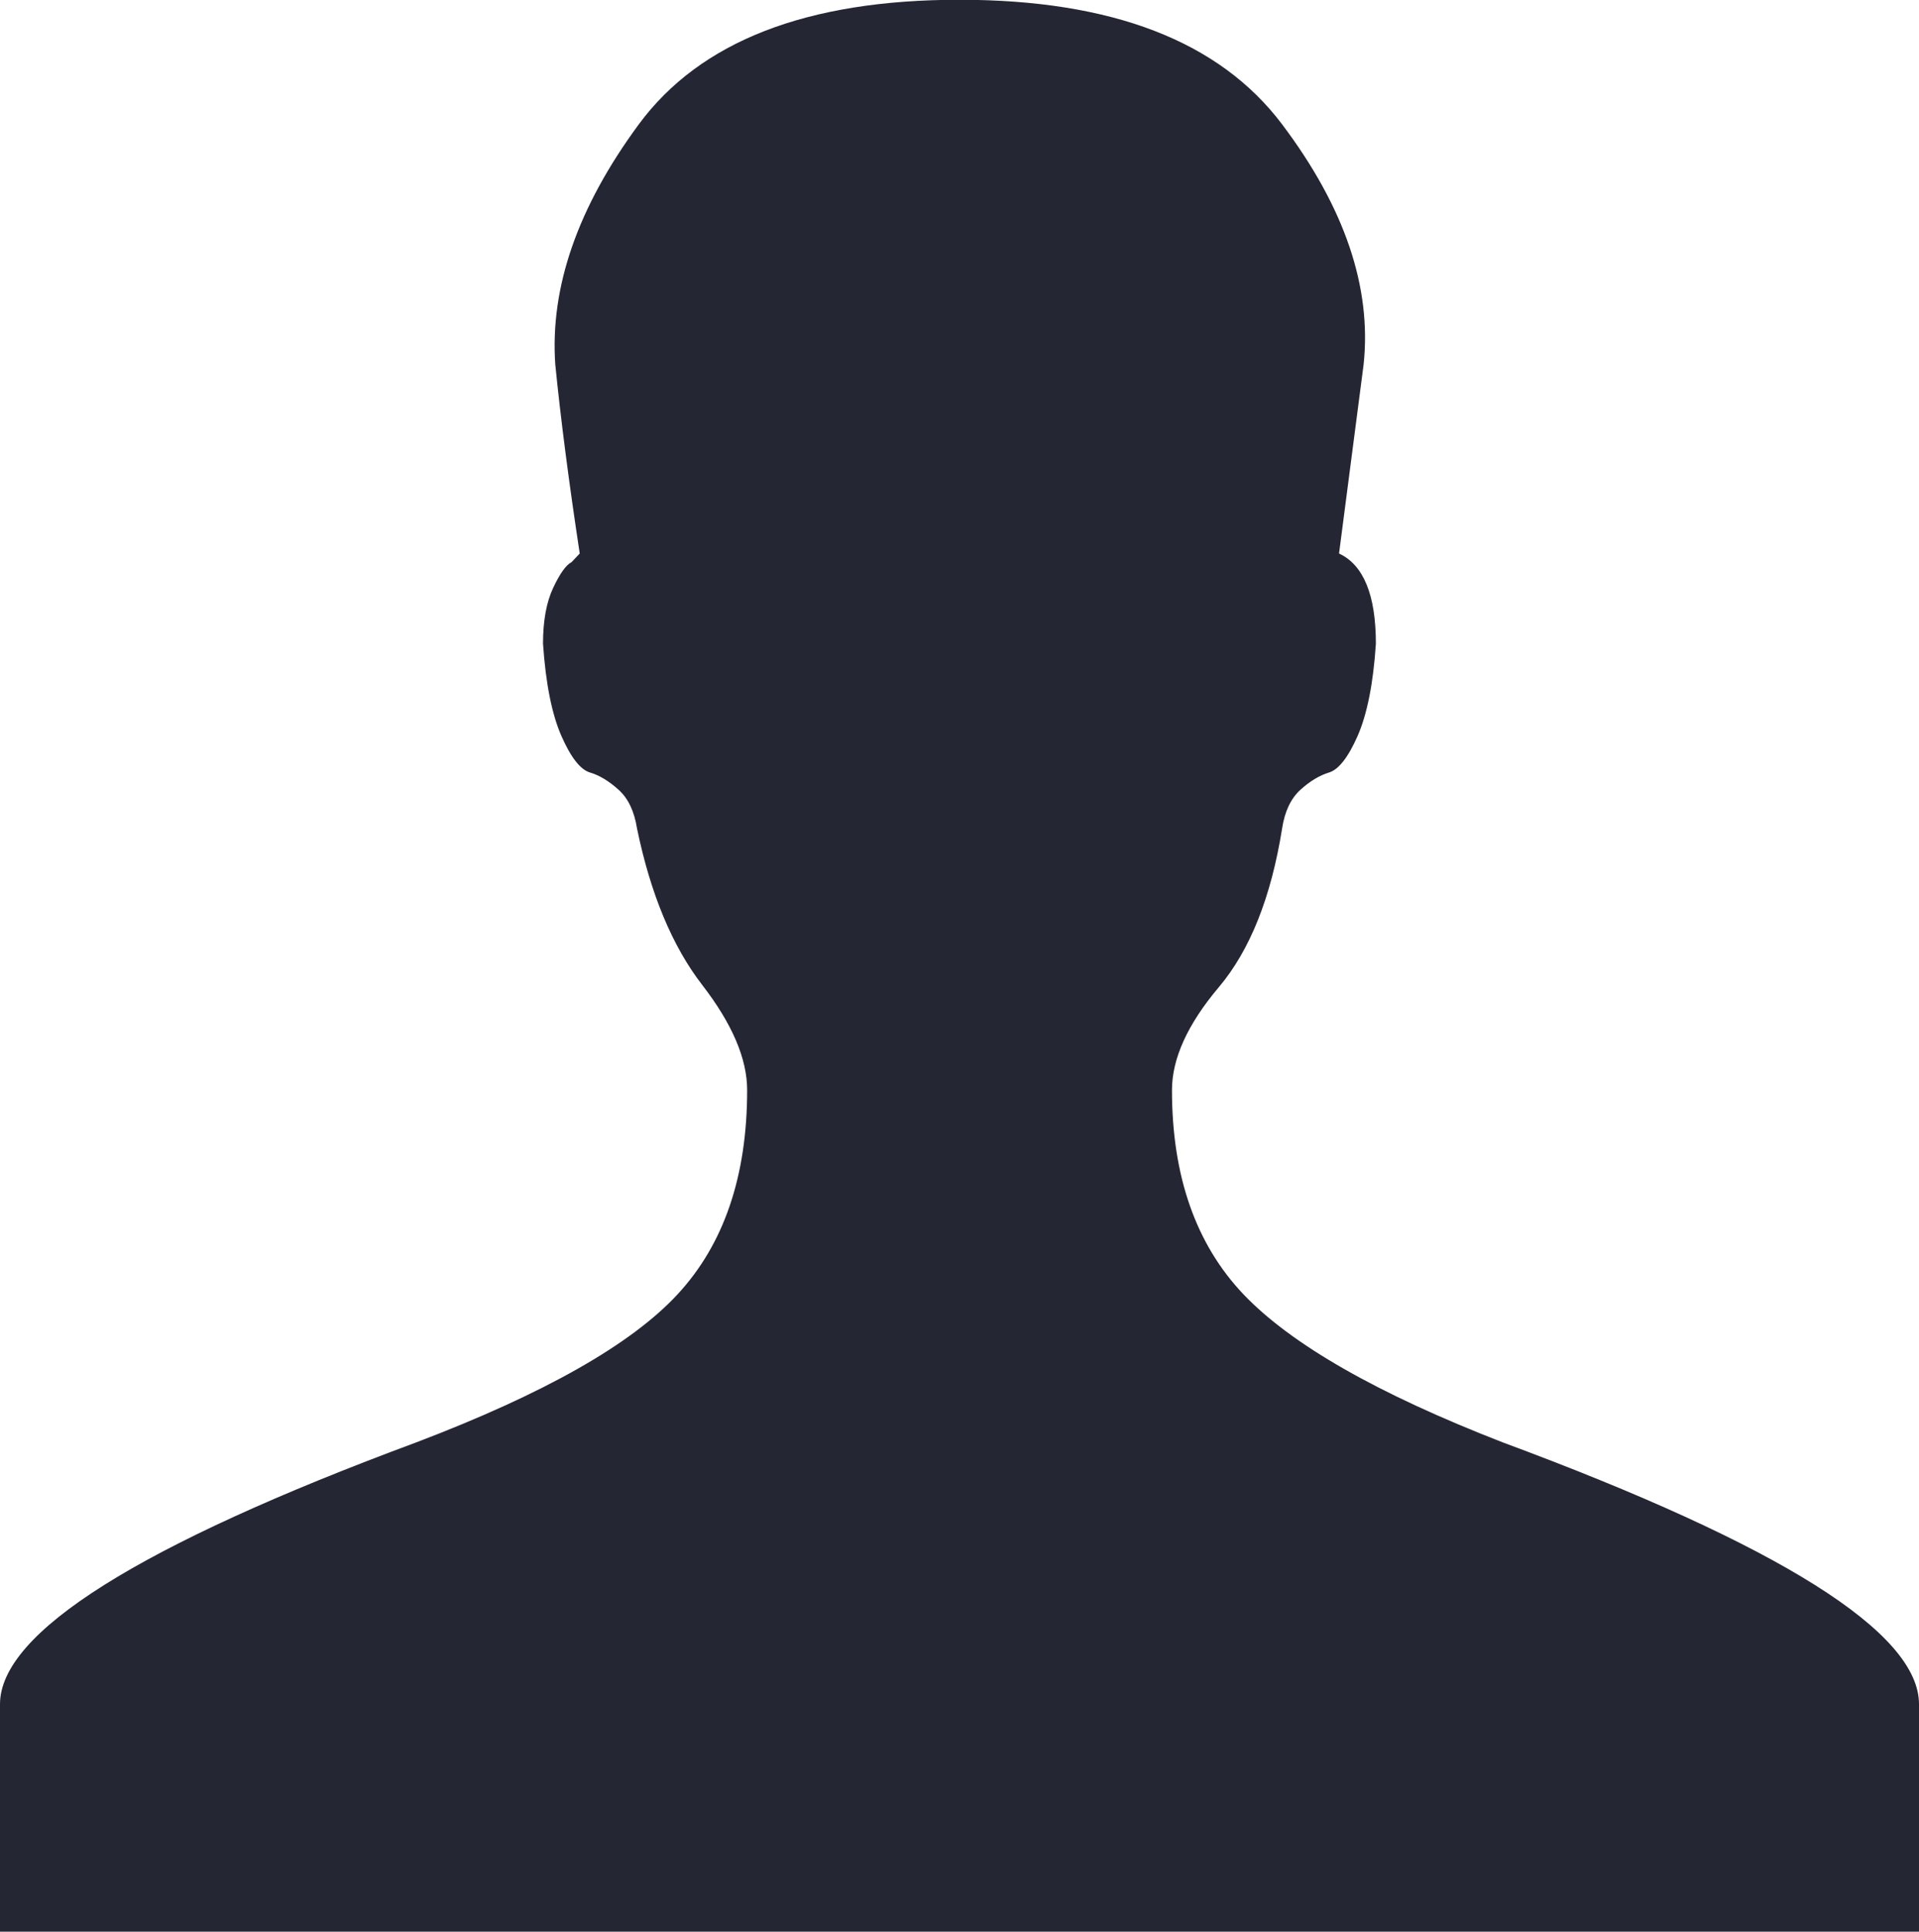 <?xml version="1.0" encoding="UTF-8" standalone="no"?>
<svg width="16.253px" height="16.361px" viewBox="0 0.639 16.253 16.361" version="1.1" xmlns="http://www.w3.org/2000/svg" xmlns:xlink="http://www.w3.org/1999/xlink" x="0px" y="0px" enable-background="new 0 0.639 16.253 16.361" xml:space="preserve">
	<g transform="translate(-582, -204)">
		<path fill="#242633" d="M594.726,216.855c2.352,0.872,3.527,1.611,3.527,2.218V221h-8.126
			H582v-1.927c0-0.606,1.176-1.346,3.527-2.218c1.083-0.412,1.821-0.83,2.213-1.255c0.392-0.424,0.588-1,0.588-1.728
			c0-0.266-0.127-0.562-0.38-0.89c-0.253-0.327-0.438-0.77-0.553-1.327c-0.023-0.146-0.075-0.254-0.156-0.327
			c-0.081-0.073-0.161-0.122-0.242-0.146c-0.081-0.024-0.162-0.127-0.242-0.309s-0.133-0.442-0.156-0.782
			c0-0.194,0.029-0.352,0.086-0.473s0.109-0.194,0.156-0.218l0.069-0.073c-0.092-0.606-0.161-1.139-0.207-1.6
			c-0.046-0.655,0.19-1.333,0.708-2.036c0.519-0.703,1.424-1.054,2.715-1.054c1.292,0,2.202,0.351,2.732,1.054
			s0.761,1.381,0.691,2.036l-0.208,1.6c0.208,0.097,0.312,0.352,0.312,0.764c-0.022,0.339-0.075,0.6-0.155,0.782
			s-0.162,0.285-0.242,0.309c-0.08,0.024-0.161,0.073-0.242,0.146c-0.08,0.073-0.133,0.182-0.155,0.327
			c-0.093,0.582-0.271,1.03-0.536,1.345c-0.266,0.315-0.397,0.606-0.397,0.872c0,0.728,0.202,1.304,0.604,1.728
			C592.934,216.025,593.665,216.443,594.726,216.855L594.726,216.855z"/>
	</g>
</svg>
